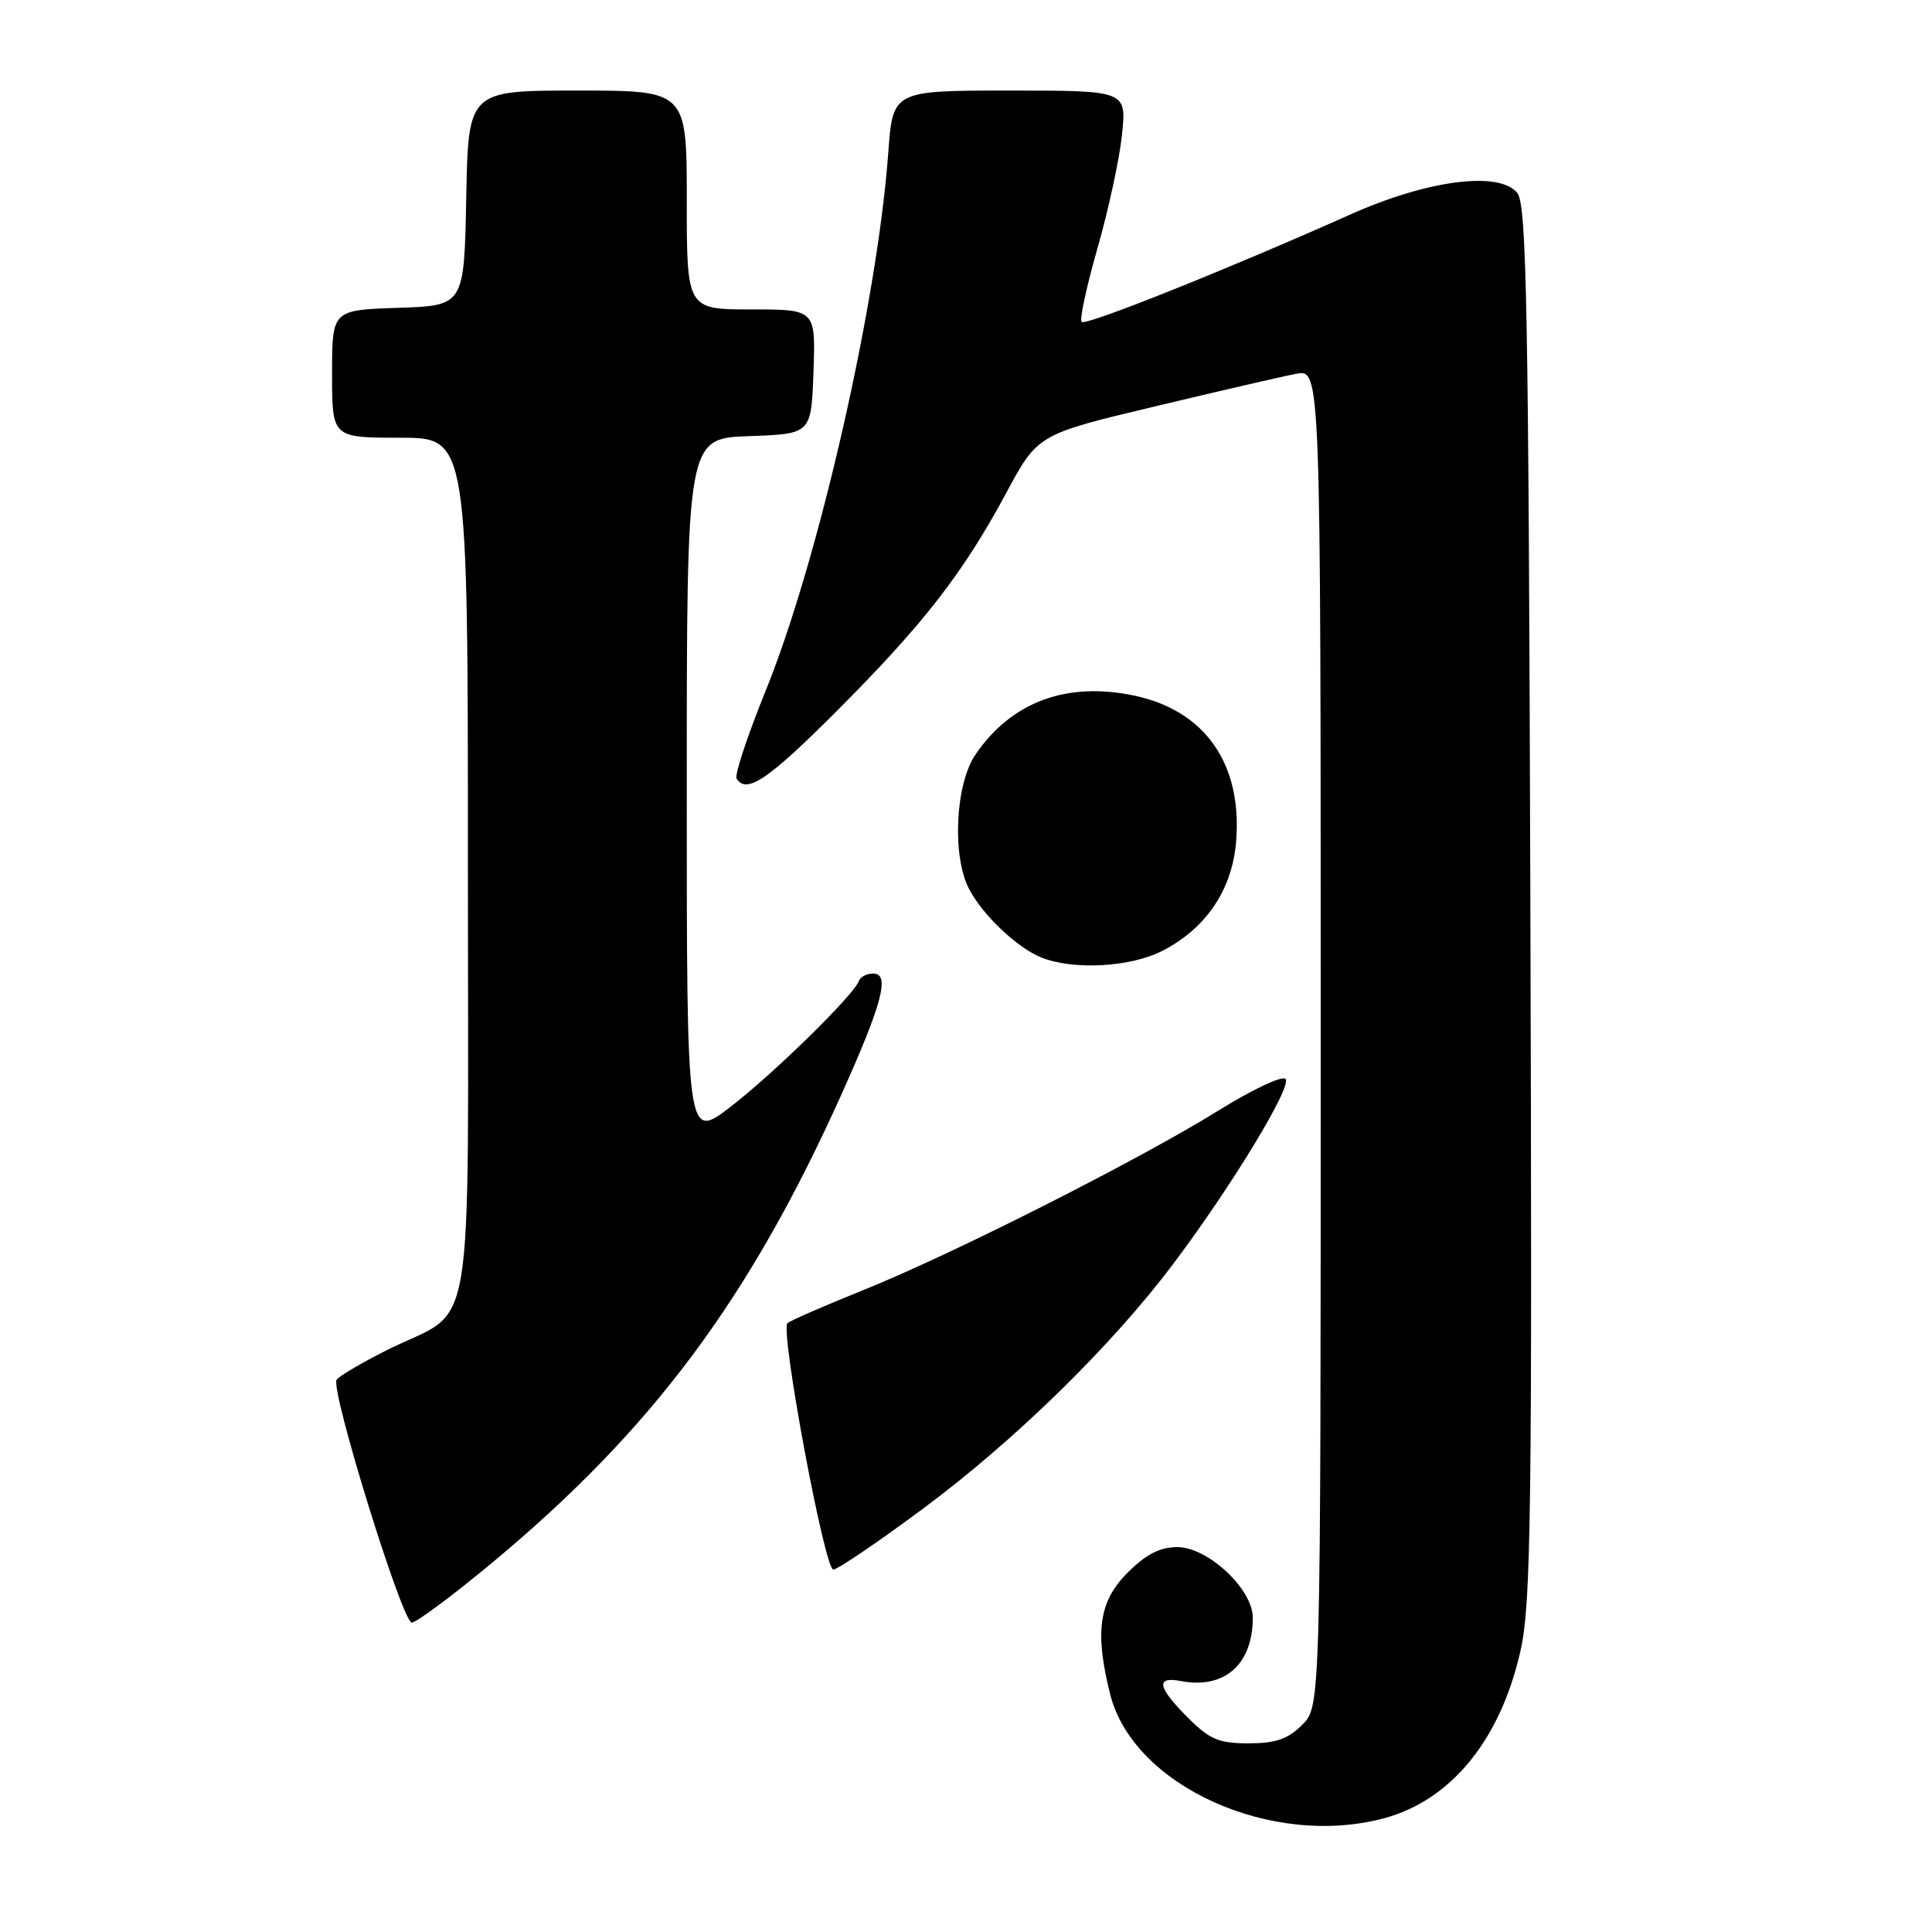<?xml version="1.0" encoding="UTF-8" standalone="no"?>
<!DOCTYPE svg PUBLIC "-//W3C//DTD SVG 1.1//EN" "http://www.w3.org/Graphics/SVG/1.1/DTD/svg11.dtd" >
<svg xmlns="http://www.w3.org/2000/svg" xmlns:xlink="http://www.w3.org/1999/xlink" version="1.1" viewBox="0 0 256 256">
 <g >
 <path fill="currentColor"
d=" M 183.50 240.90 C 192.37 238.47 198.89 230.40 201.50 218.61 C 202.88 212.37 203.03 200.19 202.78 119.40 C 202.54 40.48 202.29 27.06 201.04 25.55 C 198.62 22.63 189.18 23.85 179.00 28.39 C 162.72 35.66 143.87 43.20 143.32 42.66 C 143.02 42.36 143.97 37.97 145.42 32.90 C 146.87 27.84 148.34 21.06 148.67 17.85 C 149.28 12.00 149.28 12.00 133.79 12.00 C 118.30 12.00 118.30 12.00 117.70 20.25 C 116.25 40.07 108.49 74.15 101.50 91.41 C 99.07 97.41 97.31 102.70 97.60 103.16 C 98.90 105.26 101.77 103.33 110.84 94.25 C 122.35 82.72 127.61 75.96 133.30 65.37 C 137.50 57.56 137.50 57.56 153.00 53.86 C 161.53 51.82 169.96 49.87 171.75 49.53 C 175.00 48.91 175.00 48.91 175.00 137.50 C 175.00 226.09 175.00 226.09 172.55 228.55 C 170.64 230.45 169.04 231.00 165.45 231.00 C 161.50 231.00 160.29 230.49 157.40 227.60 C 153.37 223.57 153.09 222.10 156.48 222.75 C 162.25 223.85 166.00 220.54 166.00 214.35 C 166.00 210.56 160.05 205.00 156.00 205.00 C 153.69 205.00 151.85 205.95 149.40 208.40 C 145.61 212.19 145.03 216.27 147.11 224.52 C 150.17 236.68 168.59 244.97 183.50 240.90 Z  M 65.08 207.18 C 86.37 189.50 99.26 172.23 111.53 144.94 C 116.92 132.93 117.96 129.00 115.71 129.00 C 114.86 129.00 114.02 129.43 113.83 129.95 C 113.19 131.80 102.56 142.22 96.82 146.64 C 91.00 151.12 91.00 151.12 91.00 104.60 C 91.00 58.08 91.00 58.08 99.25 57.79 C 107.50 57.50 107.50 57.50 107.79 49.25 C 108.08 41.00 108.08 41.00 99.54 41.00 C 91.00 41.00 91.00 41.00 91.00 26.50 C 91.00 12.00 91.00 12.00 76.53 12.00 C 62.05 12.00 62.05 12.00 61.78 26.25 C 61.50 40.50 61.50 40.50 52.75 40.79 C 44.00 41.08 44.00 41.08 44.00 49.54 C 44.00 58.00 44.00 58.00 53.00 58.00 C 62.00 58.00 62.00 58.00 62.00 114.83 C 62.00 179.96 63.17 172.95 51.32 178.87 C 47.93 180.57 44.90 182.35 44.60 182.84 C 43.77 184.19 53.31 215.00 54.56 215.00 C 55.16 215.00 59.90 211.48 65.08 207.18 Z  M 122.50 199.76 C 134.60 190.75 147.31 178.30 155.44 167.50 C 163.24 157.13 171.28 143.88 170.33 142.96 C 169.87 142.51 165.90 144.39 161.50 147.12 C 150.91 153.70 126.25 166.17 114.40 170.94 C 109.18 173.04 104.65 175.02 104.34 175.33 C 103.36 176.31 109.26 208.00 110.42 207.97 C 111.01 207.96 116.45 204.26 122.50 199.76 Z  M 153.98 126.01 C 159.79 123.05 163.26 117.92 163.79 111.54 C 164.64 101.27 159.70 94.16 150.33 92.18 C 141.35 90.27 134.01 93.00 129.25 99.99 C 126.58 103.91 126.13 113.44 128.41 117.80 C 130.22 121.27 134.81 125.61 138.00 126.88 C 142.24 128.57 149.77 128.16 153.98 126.01 Z "/>
</g>
</svg>